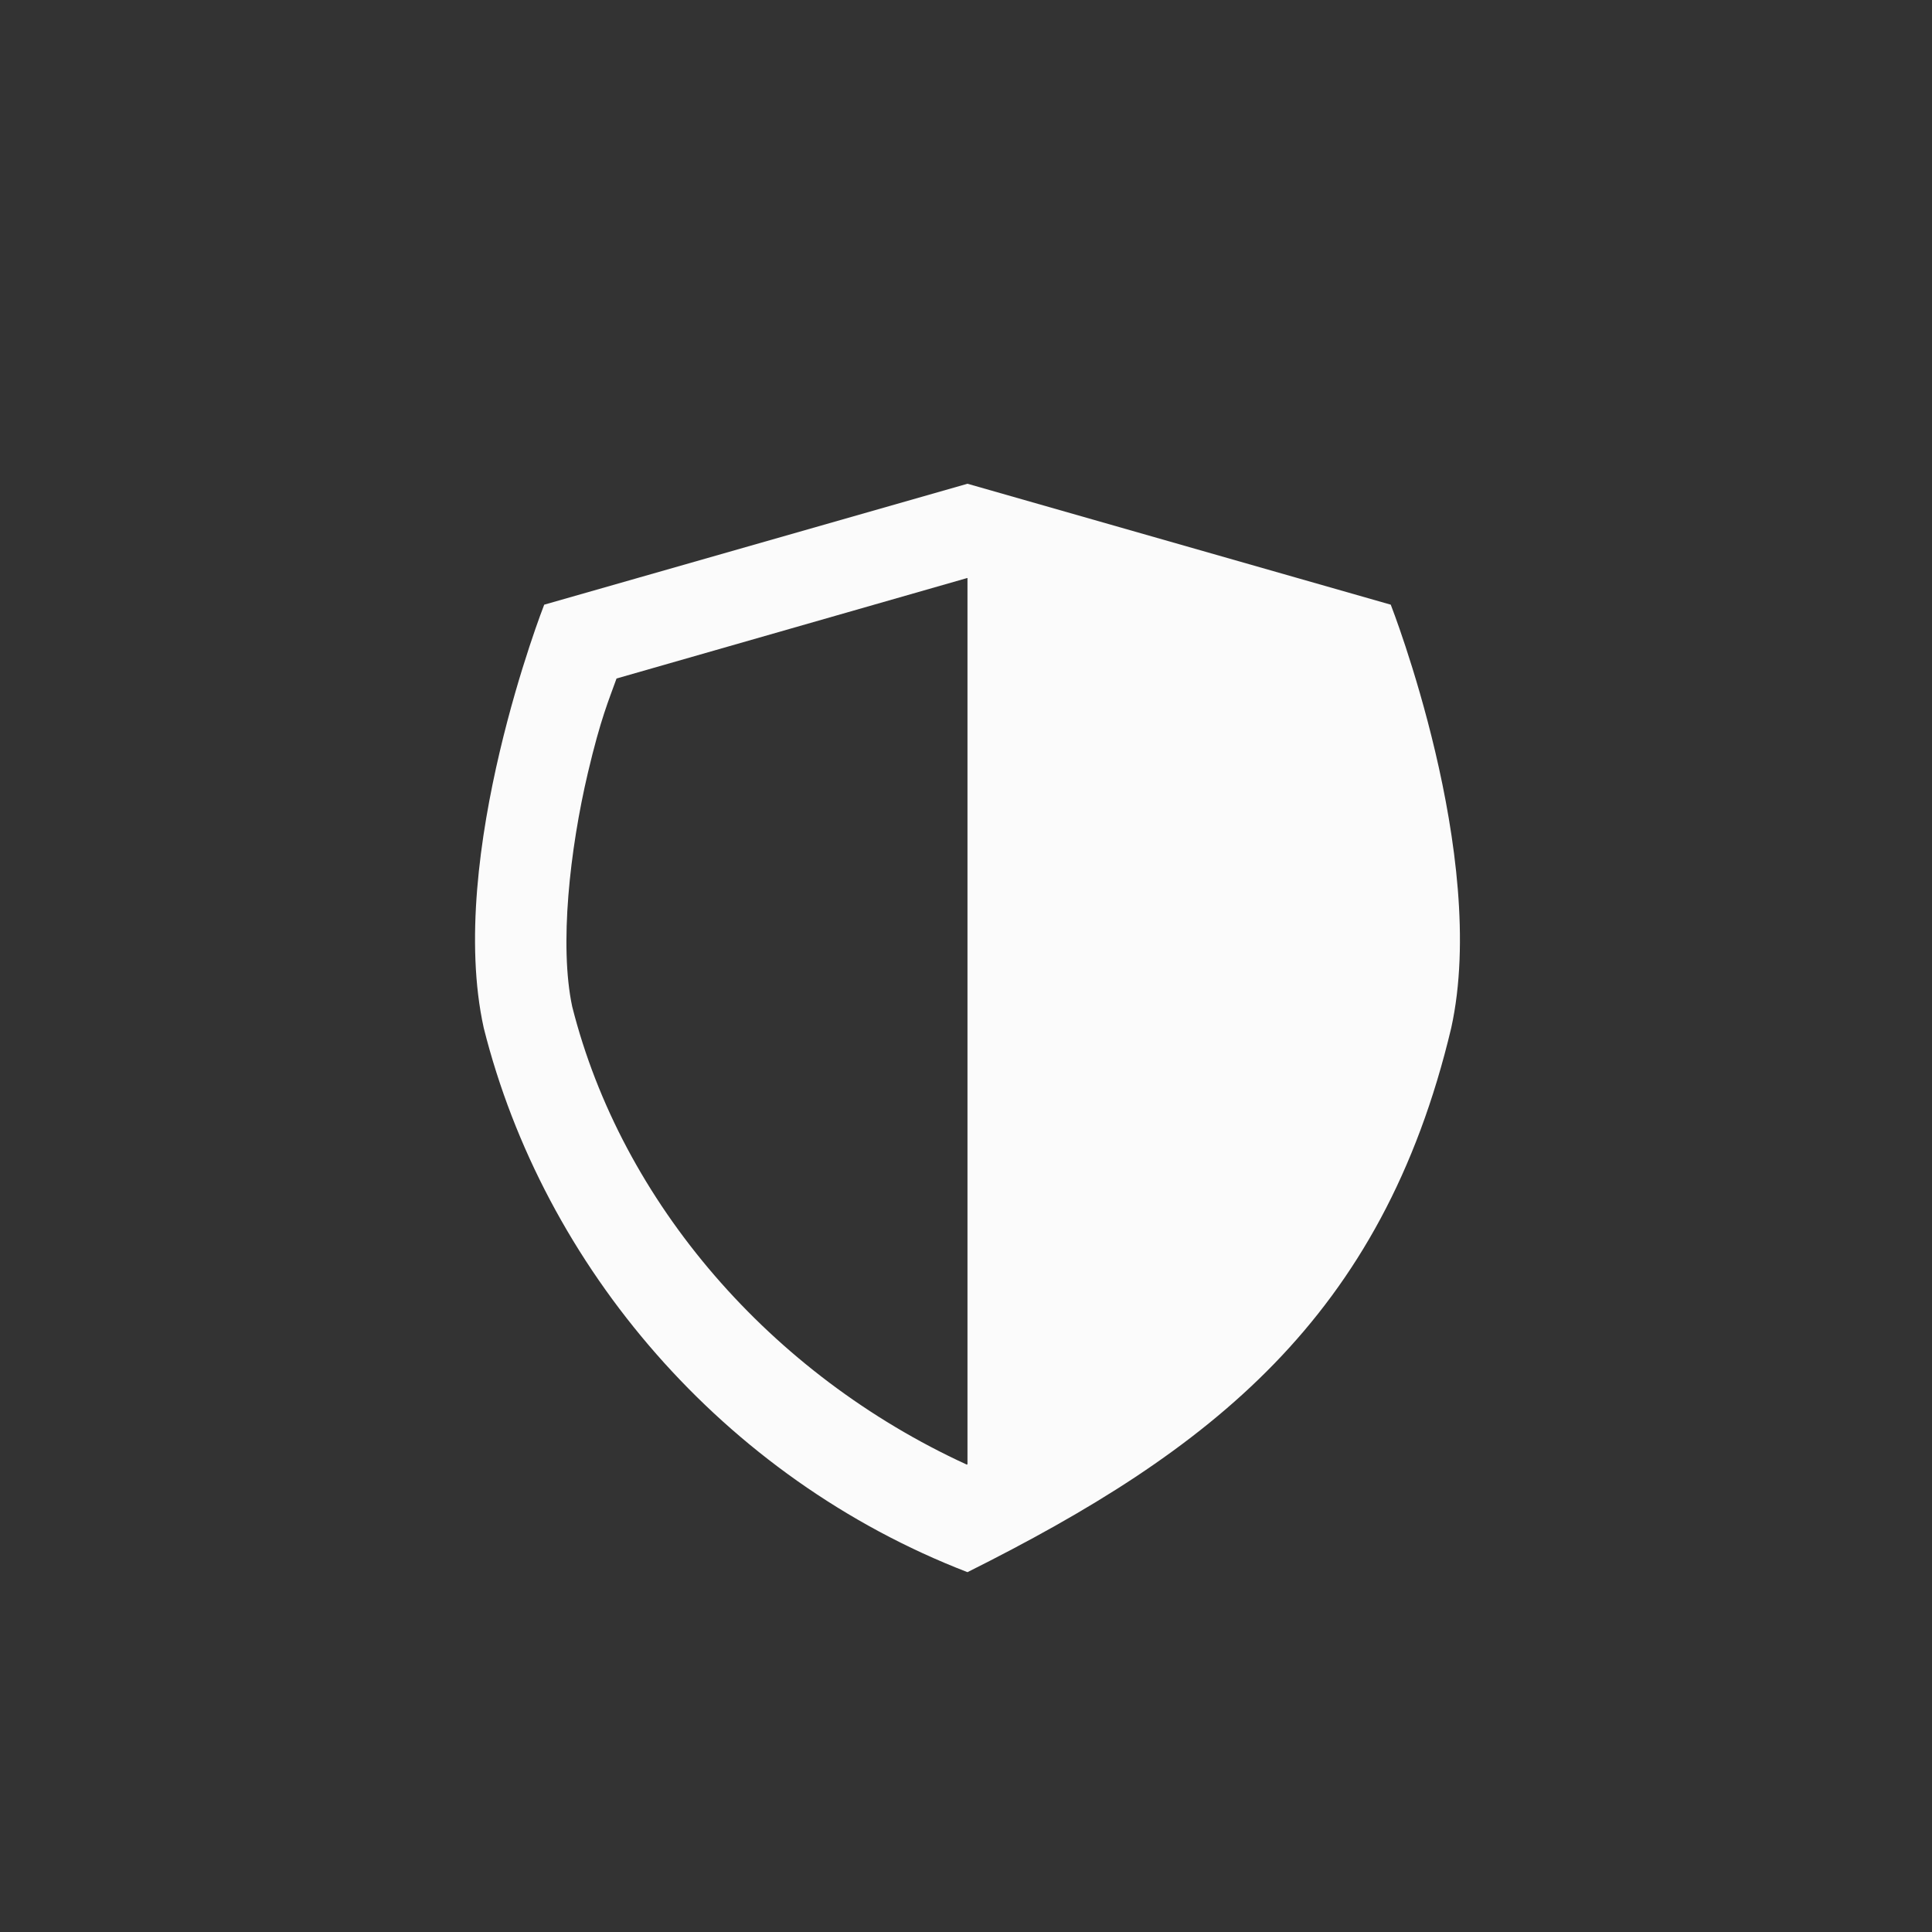 <?xml version="1.0" encoding="UTF-8" standalone="no"?>
<svg
   xmlns:dc="http://purl.org/dc/elements/1.1/"
   xmlns:cc="http://creativecommons.org/ns#"
   xmlns:rdf="http://www.w3.org/1999/02/22-rdf-syntax-ns#"
   xmlns:svg="http://www.w3.org/2000/svg"
   xmlns="http://www.w3.org/2000/svg"
   xmlns:sodipodi="http://sodipodi.sourceforge.net/DTD/sodipodi-0.dtd"
   xmlns:inkscape="http://www.inkscape.org/namespaces/inkscape"
   inkscape:export-ydpi="1536"
   inkscape:export-xdpi="1536"
   inkscape:export-filename="C:\Users\Ben\Documents\Dissertation\demonstration\Assets\Sprites\Buttons\shield.png"
   sodipodi:docname="all.svg"
   width="32"
   height="32"
   viewBox="0 0 8.467 8.467"
   version="1.1"
   id="svg8"
   inkscape:version="1.0 (4035a4fb49, 2020-05-01)">
  <rect x="0" y="0" width="8.467" height="8.467" fill="#333333" stroke="none"/>
  <defs
     id="defs2" />
  <sodipodi:namedview
     inkscape:pagecheckerboard="true"
     inkscape:snap-to-guides="true"
     inkscape:snap-grids="true"
     inkscape:window-maximized="1"
     inkscape:window-y="-8"
     inkscape:window-x="-8"
     inkscape:window-height="1017"
     inkscape:window-width="1920"
     inkscape:guide-bbox="true"
     showguides="false"
     id="base"
     pagecolor="#b5b5b5"
     bordercolor="#666666"
     borderopacity="1.0"
     inkscape:pageopacity="0.75294118"
     inkscape:pageshadow="2"
     inkscape:zoom="16"
     inkscape:cx="4.0158903"
     inkscape:cy="18.373544"
     inkscape:document-units="px"
     inkscape:current-layer="layer1"
     inkscape:document-rotation="0"
     showgrid="true"
     units="px">
    <inkscape:grid
       visible="true"
       type="xygrid"
       id="grid833"
       empspacing="4" />
    <sodipodi:guide
       inkscape:locked="false"
       id="guide4533"
       orientation="0,1"
       position="8.731,8.467" />
  </sodipodi:namedview>
  <g
     style="opacity:0.98"
     inkscape:label="Layer 1"
     inkscape:groupmode="layer"
     id="layer1">
    <path
       sodipodi:nodetypes="ccccccccc"
       inkscape:connector-curvature="0"
       id="path5518"
       d="m -9.79,4.498 0.265,-0.265 3.175,-0.265 -1.058,-2.117 3.44,2.646 -3.175,2.646 0.794,-2.117 -3.175,-0.265 z"
       style="opacity:1;fill:#ffffff;fill-opacity:1;stroke:none;stroke-width:0.529;stroke-linecap:butt;stroke-linejoin:miter;stroke-miterlimit:4;stroke-dasharray:none;stroke-opacity:1;paint-order:stroke markers fill" />
    <path
       sodipodi:nodetypes="ccczcccaccaccczccc"
       inkscape:connector-curvature="0"
       id="path5567"
       transform="scale(0.265)"
       d="M -12,1 -14,5 -13,18 c 0,0 -1.399,-0.371 -2,0 -0.601,0.371 -1,2 -1,2 h 3 v 4 c 0,0 -1,0.529 -1,1 0,0.471 1,1 1,1 h 2 c 0,0 1,-0.529 1,-1 0,-0.471 -1,-1 -1,-1 v -4 h 3 c 0,0 -0.399,-1.629 -1,-2 -0.601,-0.371 -2,0 -2,0 l 1,-13 z"
       style="fill:#4a6776;fill-opacity:0.279;stroke:none;stroke-width:1px;stroke-linecap:butt;stroke-linejoin:miter;stroke-opacity:1" />
    <path
       style="fill:#ffffff;fill-opacity:1;stroke:none;stroke-width:0.265px;stroke-linecap:butt;stroke-linejoin:miter;stroke-opacity:1"
       d="M -0.365,6.988 -1.312,7.292 -3.221,9.472 c 0,0 -0.159,-0.28 -0.311,-0.318 -0.152,-0.038 -0.473,0.152 -0.473,0.152 l 0.466,0.477 -0.635,0.622 c 0,0 -0.239,-0.077 -0.314,-0.003 -0.075,0.073 -0.003,0.314 -0.003,0.314 l 0.311,0.318 c 0,0 0.239,0.077 0.314,0.003 0.075,-0.073 0.003,-0.314 0.003,-0.314 l 0.635,-0.622 0.466,0.477 c 0,0 0.197,-0.317 0.162,-0.47 C -2.634,9.954 -2.91,9.79 -2.91,9.79 L -0.69,7.928 Z"
       id="path849"
       inkscape:connector-curvature="0"
       sodipodi:nodetypes="ccczcccaccaccczccc" />
    <path
       transform="scale(0.265)"
       d="m 16,8 -7,2 c 0,0 -1.628,4.152 -1,7 0.989,3.941 3.954,7.438 8,9 4.012,-2.006 6.858,-4.196 8,-9 0.628,-2.848 -1,-7 -1,-7 z M 15.996,9.559 16,9.561 V 24.215 c -0.004,0.002 -0.008,0.004 -0.012,0.006 -3.244,-1.488 -5.707,-4.332 -6.525,-7.574 -0.215,-1.009 -0.041,-2.592 0.26,-3.869 0.212,-0.899 0.345,-1.198 0.473,-1.557 z"
       style="fill:#ffffff;fill-opacity:1;stroke:none;stroke-width:1px;stroke-linecap:butt;stroke-linejoin:miter;stroke-opacity:1"
       id="path859" />
  </g>
  <inkscape:templateinfo>
    <inkscape:name>GameArt</inkscape:name>
    <inkscape:author>Ben</inkscape:author>
    <inkscape:date>2021-04-08</inkscape:date>
  </inkscape:templateinfo>
</svg>
